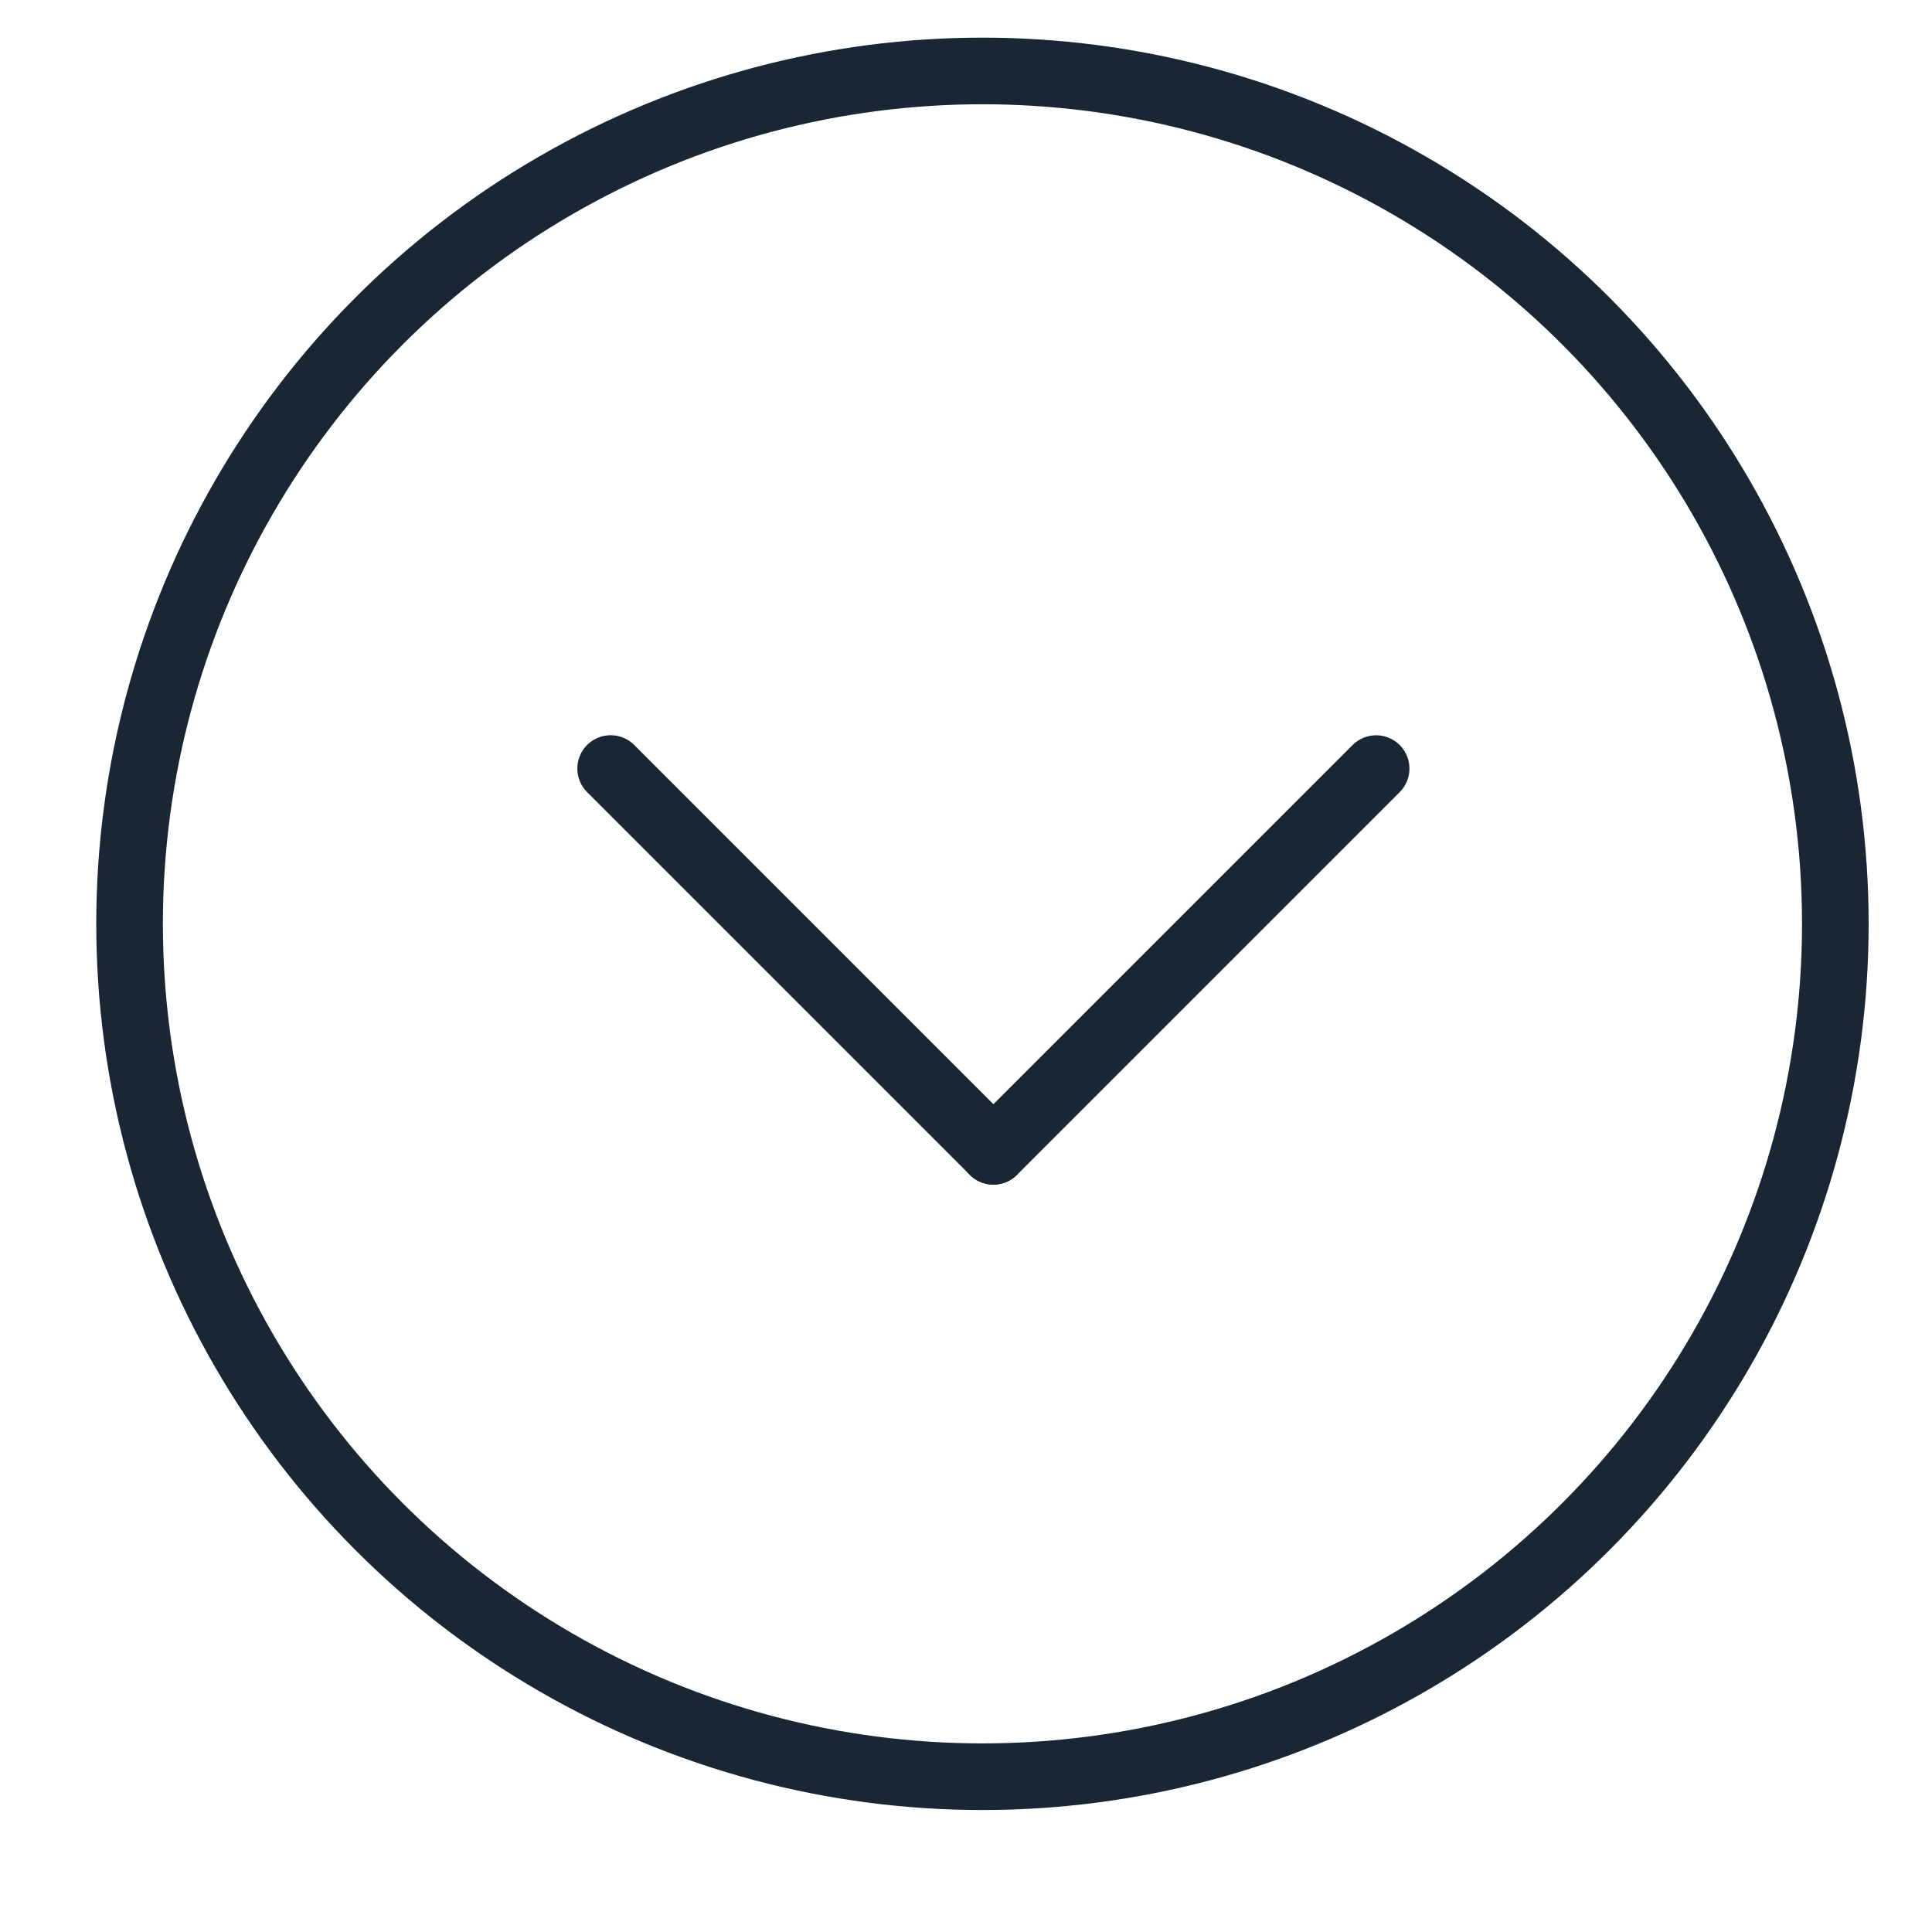 <?xml version="1.0" encoding="UTF-8"?>
<svg width="29px" height="29px" viewBox="0 0 29 29" version="1.1" xmlns="http://www.w3.org/2000/svg" xmlns:xlink="http://www.w3.org/1999/xlink">
    <title>Group 2</title>
    <g id="Holding-Page-Desktop" stroke="none" stroke-width="1" fill="none" fill-rule="evenodd">
        <g id="Desktop-Sustainability" transform="translate(-706, -4902)" stroke="#182733">
            <g id="Group-2" transform="translate(707.945, 4903.065)">
                <line x1="6.031" y1="13.344" x2="14.156" y2="13.344" id="Line-Copy-4" stroke-linecap="round" transform="translate(10.094, 13.344) rotate(45) translate(-10.094, -13.344) "></line>
                <line x1="11.776" y1="13.344" x2="19.901" y2="13.344" id="Line-Copy-4" stroke-linecap="round" transform="translate(15.839, 13.344) scale(1, -1) rotate(45) translate(-15.839, -13.344) "></line>
                <circle id="Oval" cx="12.802" cy="12.802" r="12.802"></circle>
            </g>
        </g>
    </g>
</svg>